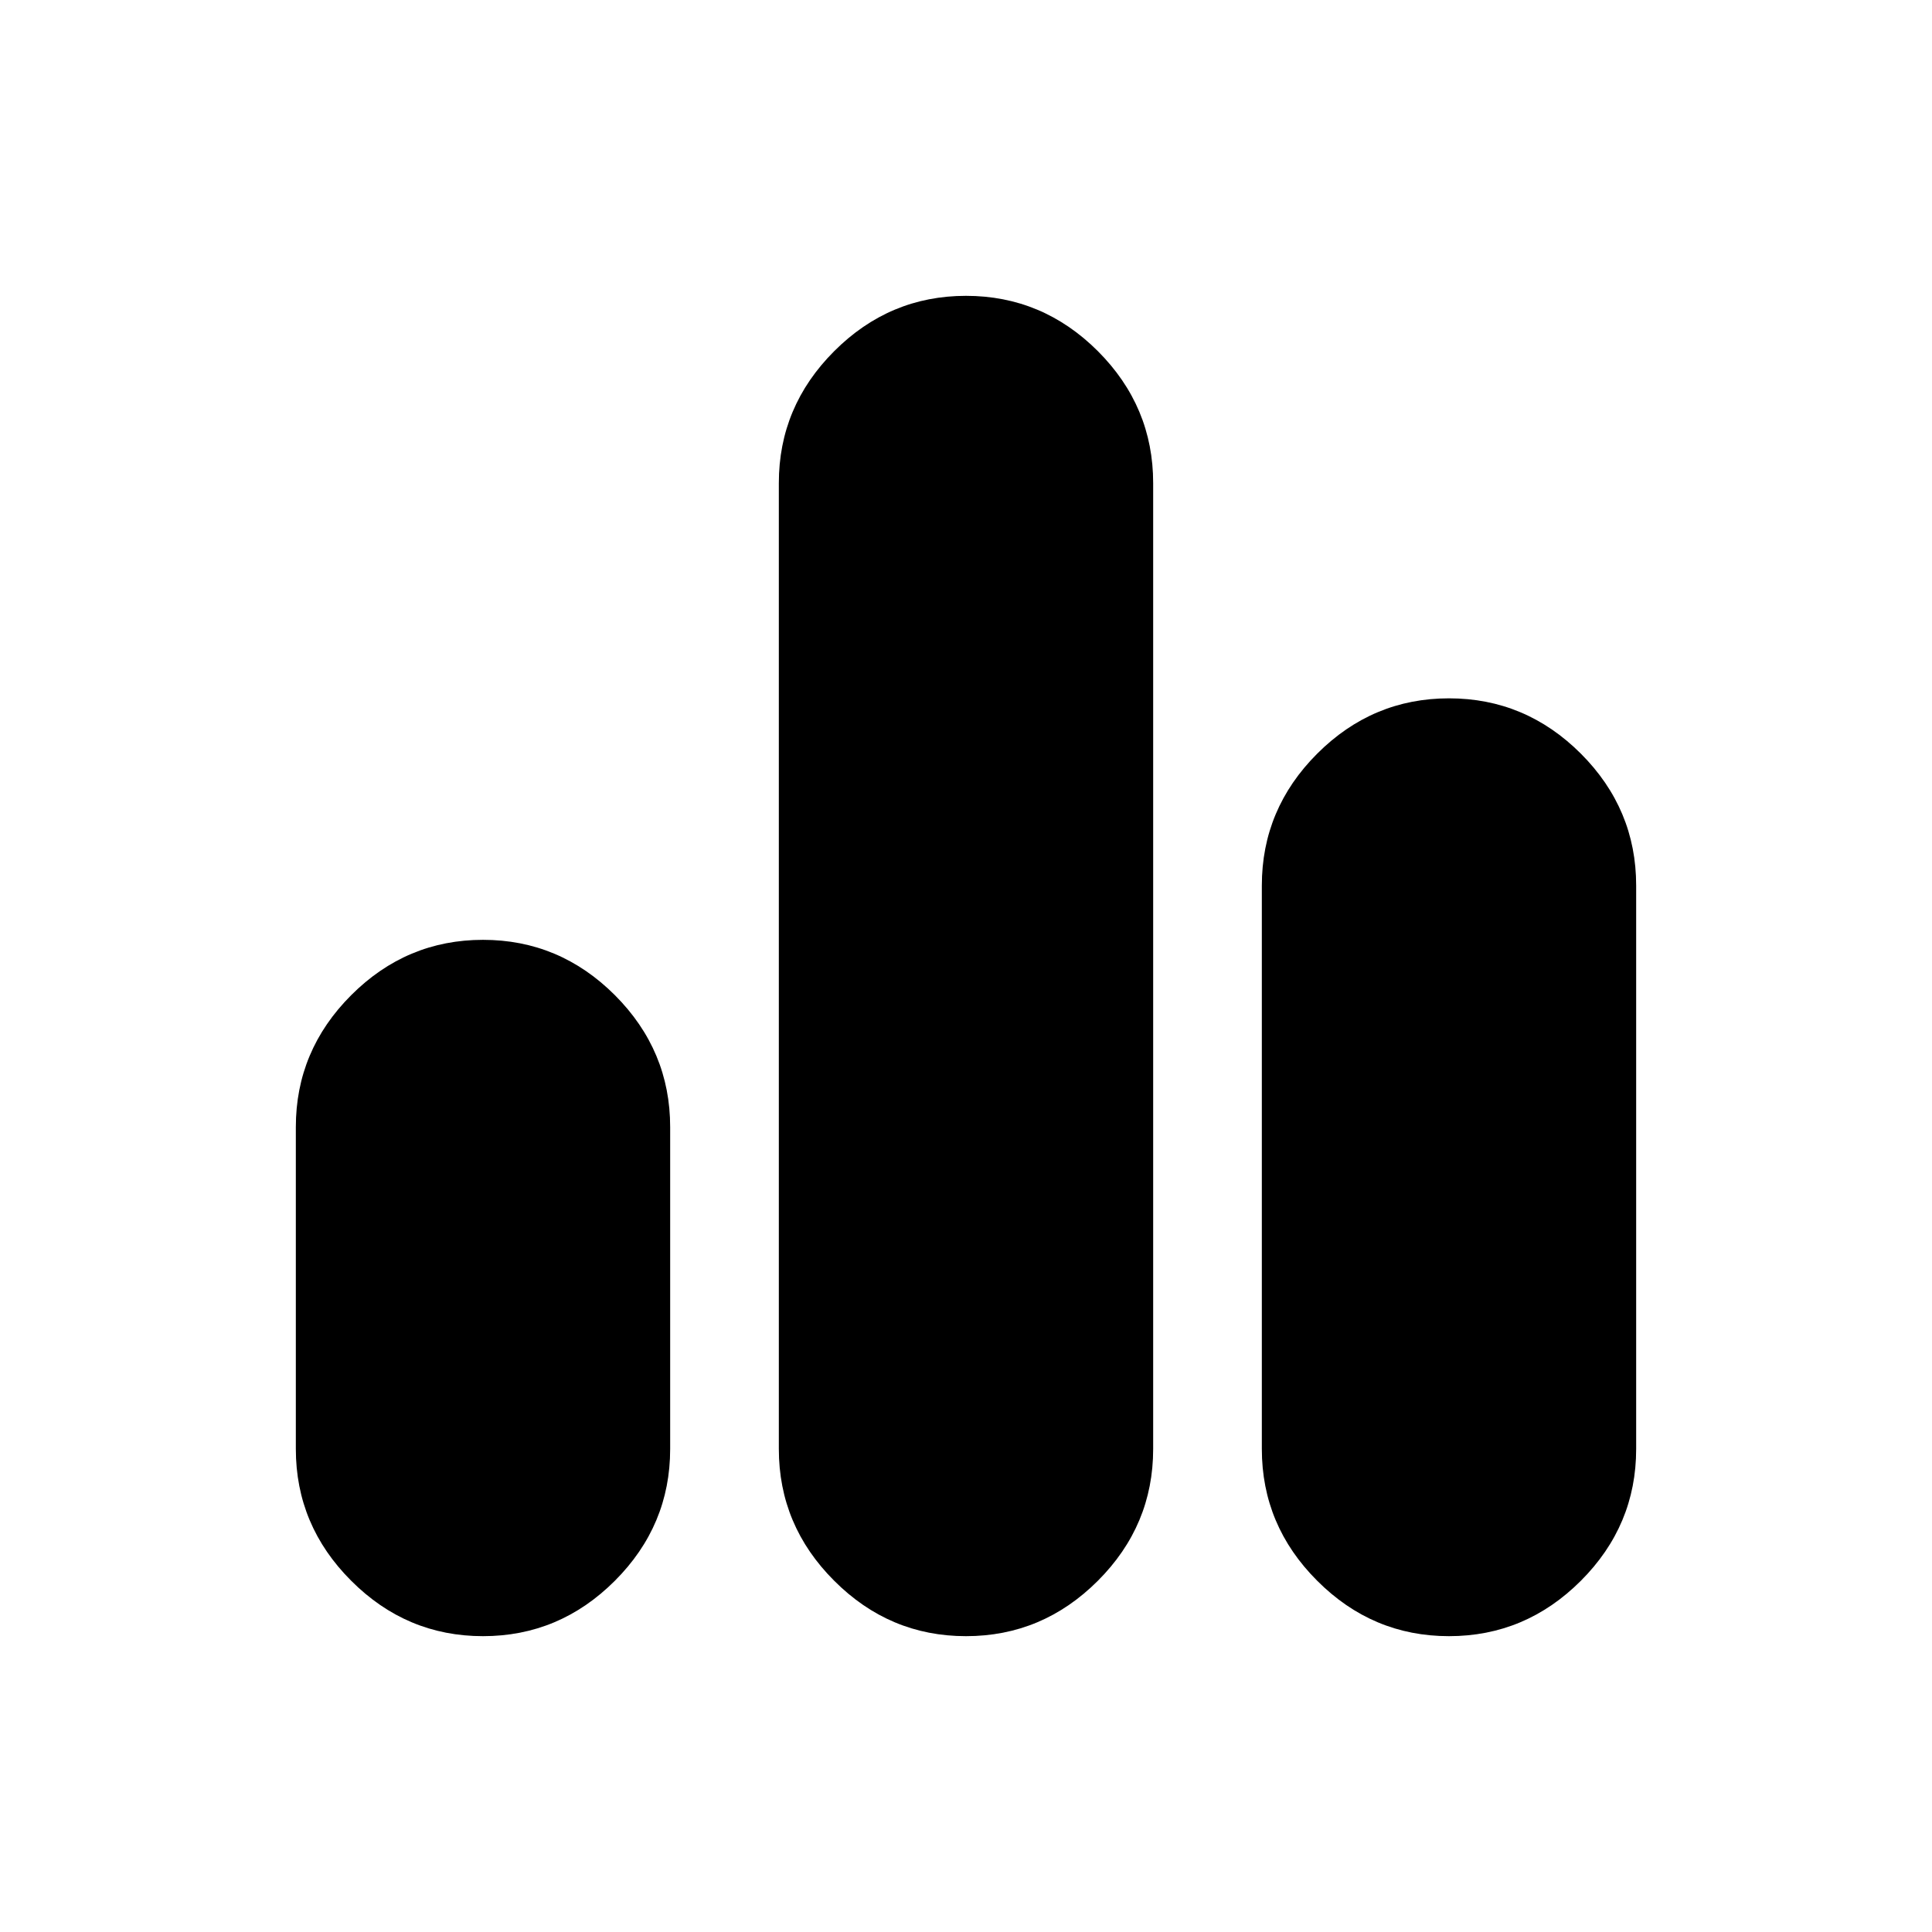<svg xmlns="http://www.w3.org/2000/svg" height="24" width="24"><path d="M6 20.325q-.95 0-1.637-.688-.688-.687-.688-1.637v-4q0-.95.688-1.638.687-.687 1.637-.687t1.638.687q.687.688.687 1.638v4q0 .95-.687 1.637-.688.688-1.638.688Zm6 0q-.95 0-1.637-.688-.688-.687-.688-1.637V6q0-.95.688-1.638.687-.687 1.637-.687t1.638.687q.687.688.687 1.638v12q0 .95-.687 1.637-.688.688-1.638.688Zm6 0q-.95 0-1.637-.688-.688-.687-.688-1.637v-7q0-.95.688-1.638.687-.687 1.637-.687t1.638.687q.687.688.687 1.638v7q0 .95-.687 1.637-.688.688-1.638.688Z"/></svg>